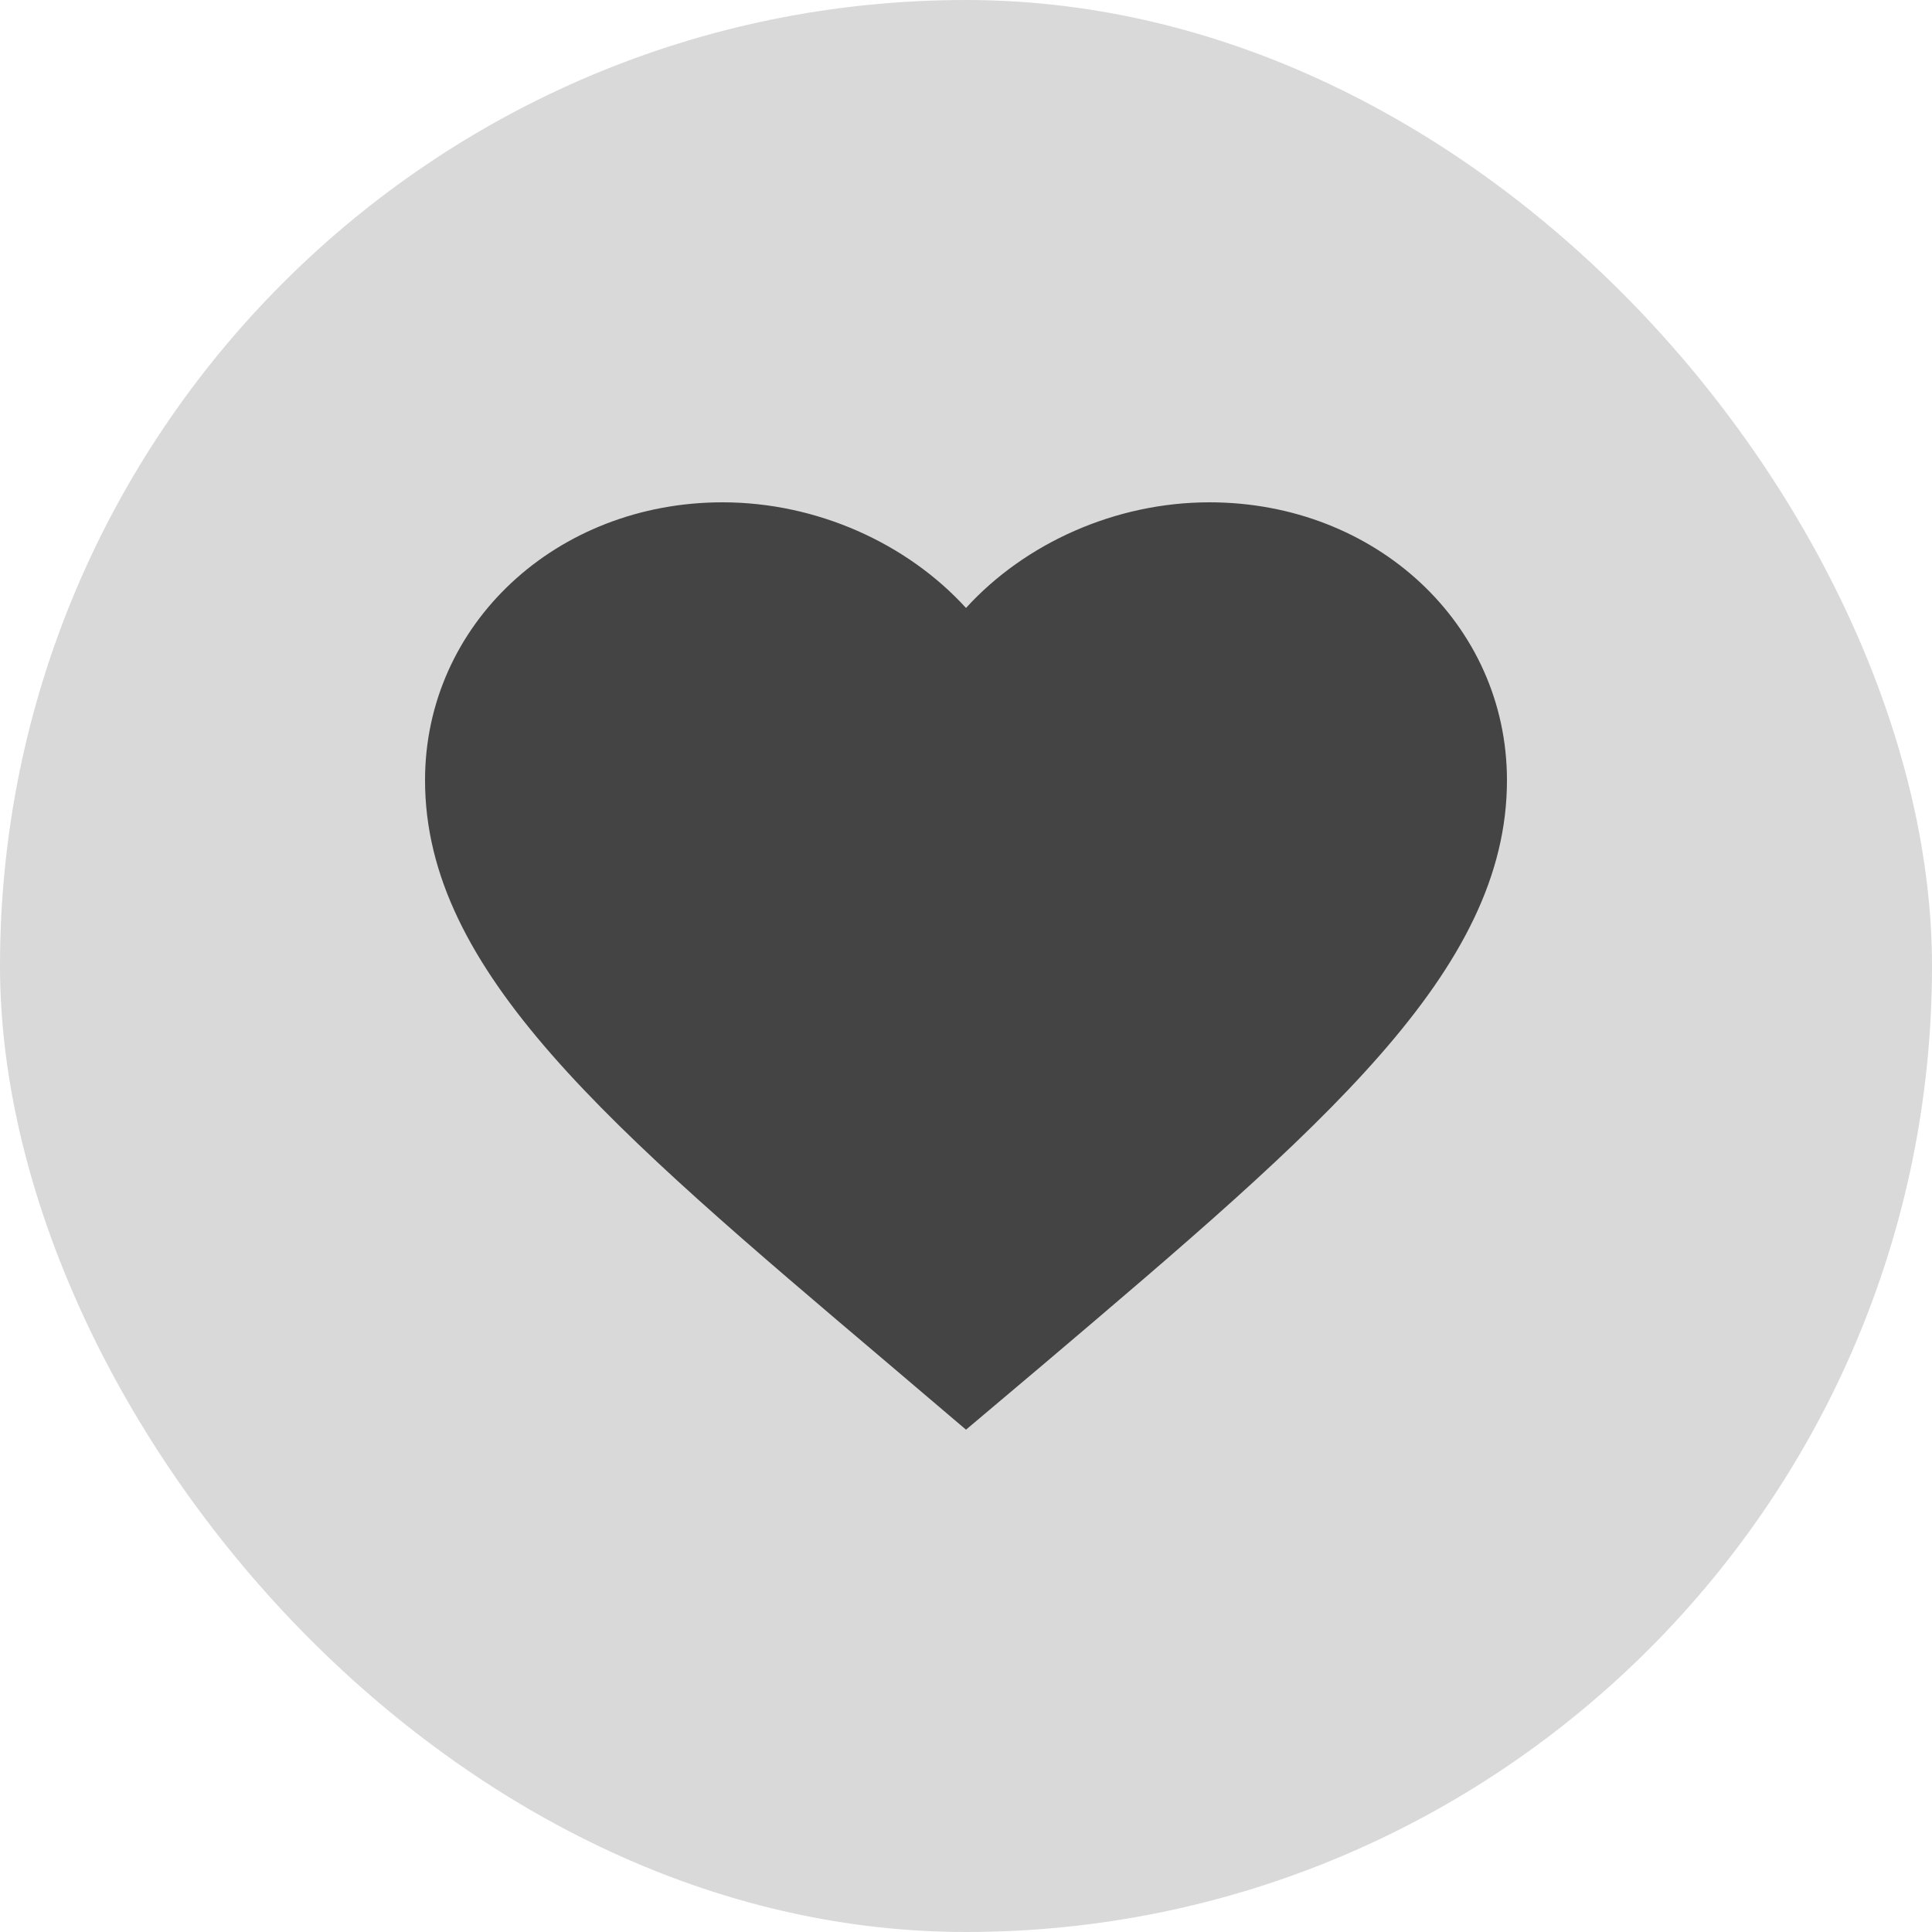 <svg width="50" height="50" viewBox="0 0 50 50" fill="none" xmlns="http://www.w3.org/2000/svg">
    <rect width="50" height="50" rx="25" fill="#D9D9D9"/>
    <g transform="translate(11, 13)">
      <path d="M14 24L11.97 22.274C4.76 16.166 -4.1977e-05 12.137 -4.1977e-05 7.193C-4.1977e-05 3.165 3.388 -9.84204e-06 7.7 -9.84204e-06C10.136 -9.84204e-06 12.474 1.059 14 2.734C15.526 1.059 17.864 -9.84204e-06 20.3 -9.84204e-06C24.612 -9.84204e-06 28 3.165 28 7.193C28 12.137 23.24 16.166 16.03 22.287L14 24Z" fill="#444444" />
    </g>
</svg>
